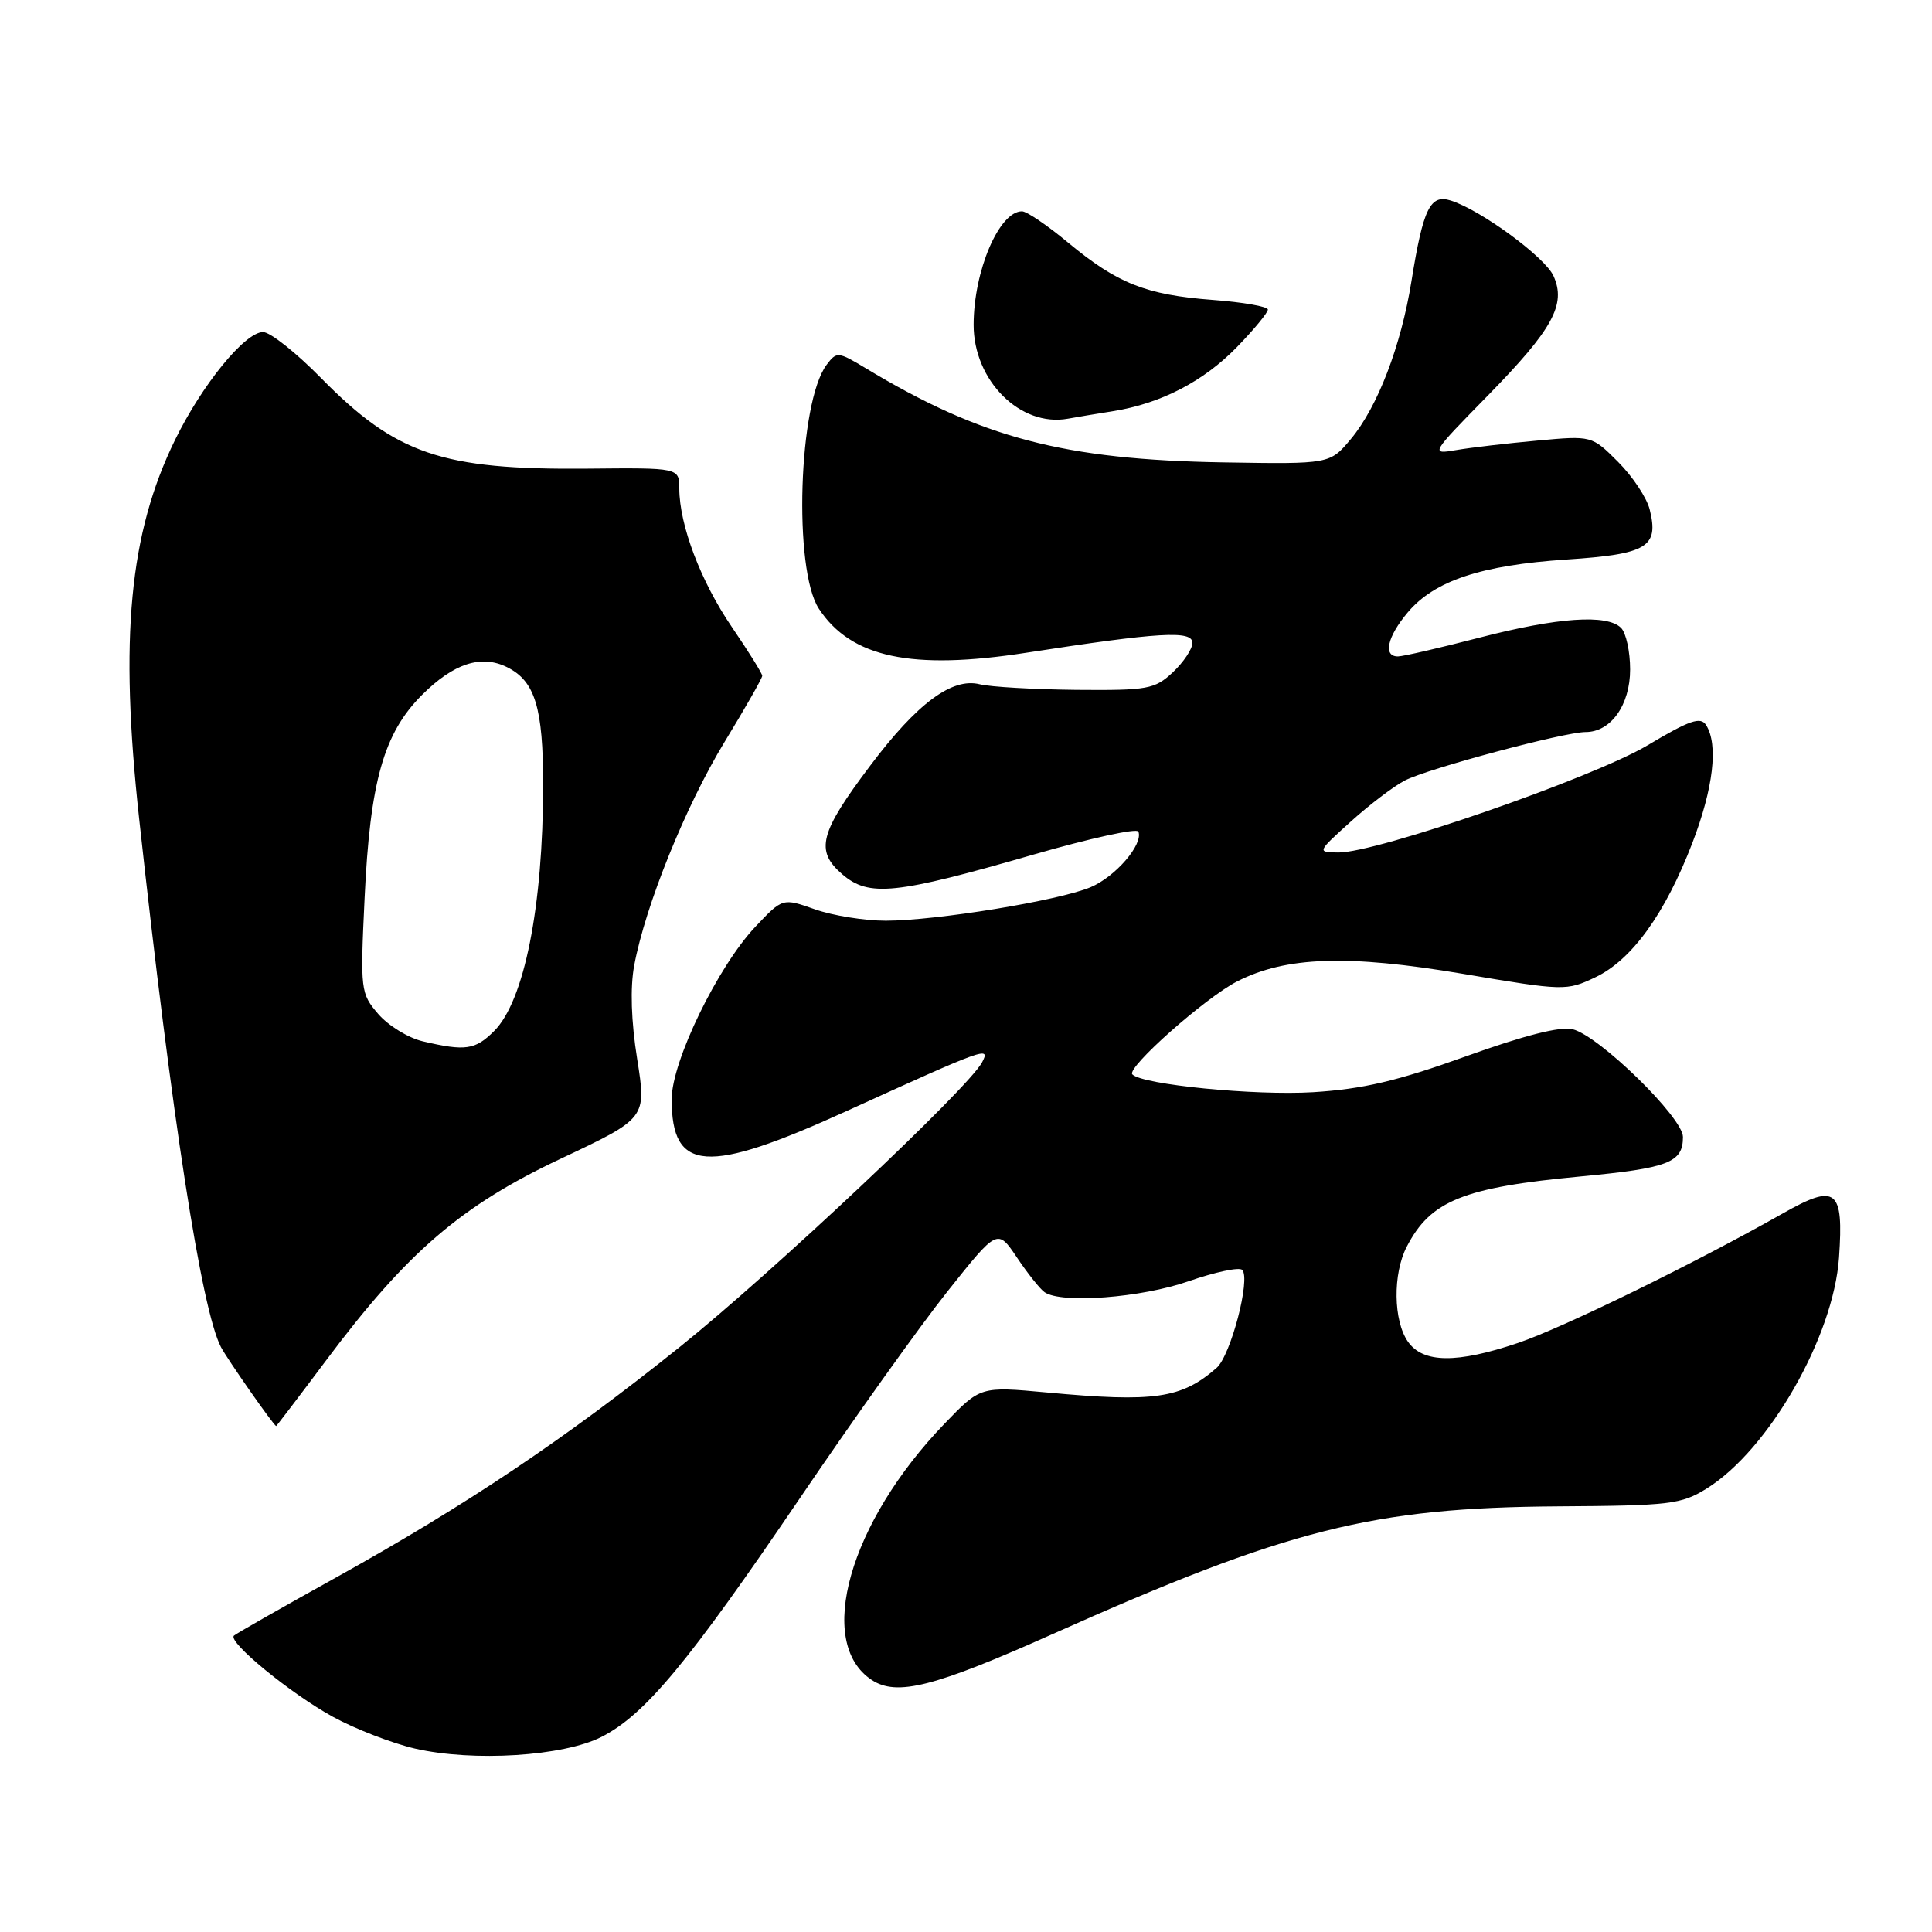 <?xml version="1.0" encoding="UTF-8" standalone="no"?>
<!DOCTYPE svg PUBLIC "-//W3C//DTD SVG 1.1//EN" "http://www.w3.org/Graphics/SVG/1.1/DTD/svg11.dtd" >
<svg xmlns="http://www.w3.org/2000/svg" xmlns:xlink="http://www.w3.org/1999/xlink" version="1.1" viewBox="0 0 256 256">
 <g >
 <path fill="currentColor"
d=" M 79.72 230.14 C 85.47 227.21 91.25 220.24 106.00 198.50 C 113.09 188.05 121.87 175.74 125.53 171.14 C 132.17 162.79 132.17 162.79 134.76 166.64 C 136.18 168.76 137.83 170.83 138.42 171.23 C 140.67 172.77 151.23 171.96 157.50 169.77 C 161.01 168.55 164.21 167.87 164.60 168.27 C 165.75 169.42 163.08 179.62 161.20 181.26 C 156.54 185.32 153.00 185.84 138.71 184.51 C 129.92 183.70 129.92 183.70 125.16 188.64 C 112.53 201.74 108.01 217.68 115.52 222.61 C 118.85 224.79 123.78 223.54 139.50 216.51 C 170.63 202.60 181.88 199.76 206.50 199.60 C 221.28 199.51 222.78 199.33 226.14 197.24 C 234.37 192.12 242.94 177.16 243.68 166.64 C 244.31 157.56 243.31 156.77 236.26 160.77 C 224.63 167.36 207.06 175.96 201.14 177.95 C 193.02 180.69 188.56 180.63 186.56 177.78 C 184.62 175.02 184.54 168.78 186.40 165.20 C 189.55 159.09 193.89 157.34 209.49 155.88 C 221.10 154.78 223.00 154.05 223.00 150.65 C 223.00 148.09 211.93 137.27 208.39 136.38 C 206.76 135.97 201.97 137.19 194.21 139.98 C 185.15 143.24 180.58 144.31 174.00 144.72 C 166.28 145.19 151.37 143.73 150.04 142.36 C 149.21 141.51 159.73 132.18 163.93 130.04 C 170.39 126.74 178.57 126.46 193.81 129.03 C 207.28 131.31 207.56 131.31 211.40 129.49 C 216.23 127.19 220.64 121.08 224.25 111.69 C 227.03 104.44 227.71 98.67 226.07 96.08 C 225.34 94.93 223.91 95.42 218.34 98.74 C 211.08 103.07 182.34 113.03 177.33 112.96 C 174.50 112.92 174.50 112.92 178.99 108.86 C 181.46 106.63 184.68 104.18 186.15 103.42 C 189.21 101.84 207.27 97.00 210.11 97.00 C 213.45 97.00 216.00 93.41 216.00 88.70 C 216.00 86.33 215.46 83.86 214.80 83.20 C 212.95 81.35 206.43 81.80 196.00 84.50 C 190.78 85.85 185.94 86.97 185.25 86.98 C 183.23 87.01 183.81 84.38 186.53 81.15 C 190.06 76.95 196.26 74.89 207.58 74.14 C 218.28 73.43 219.84 72.49 218.59 67.50 C 218.20 65.95 216.32 63.12 214.40 61.20 C 210.92 57.72 210.92 57.72 203.71 58.38 C 199.74 58.74 194.93 59.30 193.00 59.63 C 189.50 60.22 189.50 60.22 197.20 52.36 C 205.76 43.61 207.56 40.33 205.84 36.55 C 204.70 34.05 196.23 27.84 192.23 26.57 C 189.51 25.71 188.58 27.61 187.03 37.23 C 185.65 45.83 182.54 53.93 179.00 58.17 C 176.22 61.50 176.22 61.50 162.16 61.27 C 140.99 60.92 130.06 58.05 114.71 48.79 C 111.05 46.58 110.86 46.57 109.53 48.34 C 105.80 53.30 105.10 75.45 108.50 80.65 C 112.76 87.14 120.78 88.85 136.00 86.49 C 153.68 83.76 158.00 83.50 158.00 85.19 C 158.00 85.99 156.83 87.74 155.41 89.08 C 153.00 91.33 152.10 91.49 142.60 91.41 C 136.98 91.35 131.23 91.02 129.82 90.67 C 126.16 89.75 121.53 93.18 115.32 101.44 C 108.59 110.37 107.98 112.73 111.61 115.85 C 115.15 118.89 118.62 118.53 137.00 113.22 C 144.43 111.08 150.65 109.71 150.84 110.19 C 151.51 111.88 147.80 116.18 144.49 117.57 C 140.22 119.35 124.06 121.99 117.38 122.00 C 114.56 122.00 110.33 121.32 107.98 120.49 C 103.70 118.98 103.70 118.98 100.10 122.79 C 95.11 128.07 89.00 140.65 89.00 145.65 C 89.00 155.34 93.64 155.66 112.16 147.23 C 130.64 138.82 131.29 138.58 130.12 140.78 C 128.27 144.23 102.25 168.73 90.00 178.54 C 74.88 190.66 61.80 199.43 44.50 209.04 C 37.35 213.01 31.27 216.47 31.00 216.73 C 30.13 217.55 38.51 224.42 44.12 227.49 C 47.08 229.11 51.98 231.00 55.00 231.70 C 62.74 233.47 74.66 232.72 79.72 230.14 Z  M 43.22 180.25 C 53.94 165.92 61.13 159.74 74.31 153.53 C 85.67 148.17 85.67 148.17 84.43 140.33 C 83.63 135.33 83.49 130.86 84.03 127.96 C 85.50 120.02 90.86 106.77 96.01 98.31 C 98.75 93.81 101.00 89.87 101.00 89.55 C 101.00 89.24 99.19 86.33 96.98 83.09 C 92.86 77.05 90.03 69.61 90.01 64.74 C 90.00 61.98 90.00 61.98 77.75 62.10 C 58.54 62.27 52.46 60.19 42.53 50.08 C 39.25 46.74 35.80 44.00 34.86 44.00 C 32.46 44.00 26.78 50.96 23.19 58.30 C 17.13 70.69 15.82 84.49 18.44 108.50 C 22.78 148.20 26.70 173.56 29.28 178.50 C 30.09 180.05 36.18 188.78 36.59 188.96 C 36.63 188.98 39.62 185.06 43.22 180.25 Z  M 147.50 54.48 C 153.82 53.47 159.48 50.54 163.91 45.98 C 166.16 43.66 168.00 41.43 168.00 41.02 C 168.00 40.62 164.71 40.04 160.69 39.74 C 151.84 39.07 148.05 37.56 141.52 32.14 C 138.78 29.86 136.04 28.00 135.42 28.00 C 132.39 28.00 129.02 35.89 129.01 43.02 C 128.99 50.43 135.20 56.62 141.50 55.48 C 142.60 55.28 145.30 54.83 147.50 54.48 Z  M 56.02 137.98 C 54.10 137.53 51.45 135.90 50.12 134.36 C 47.78 131.63 47.73 131.23 48.31 119.03 C 49.03 103.56 50.84 97.16 55.91 92.09 C 60.11 87.89 63.77 86.70 67.20 88.41 C 70.90 90.25 71.97 93.78 71.97 104.00 C 71.96 120.14 69.47 132.62 65.48 136.61 C 62.97 139.12 61.68 139.31 56.02 137.98 Z "/>
</g>
</svg>